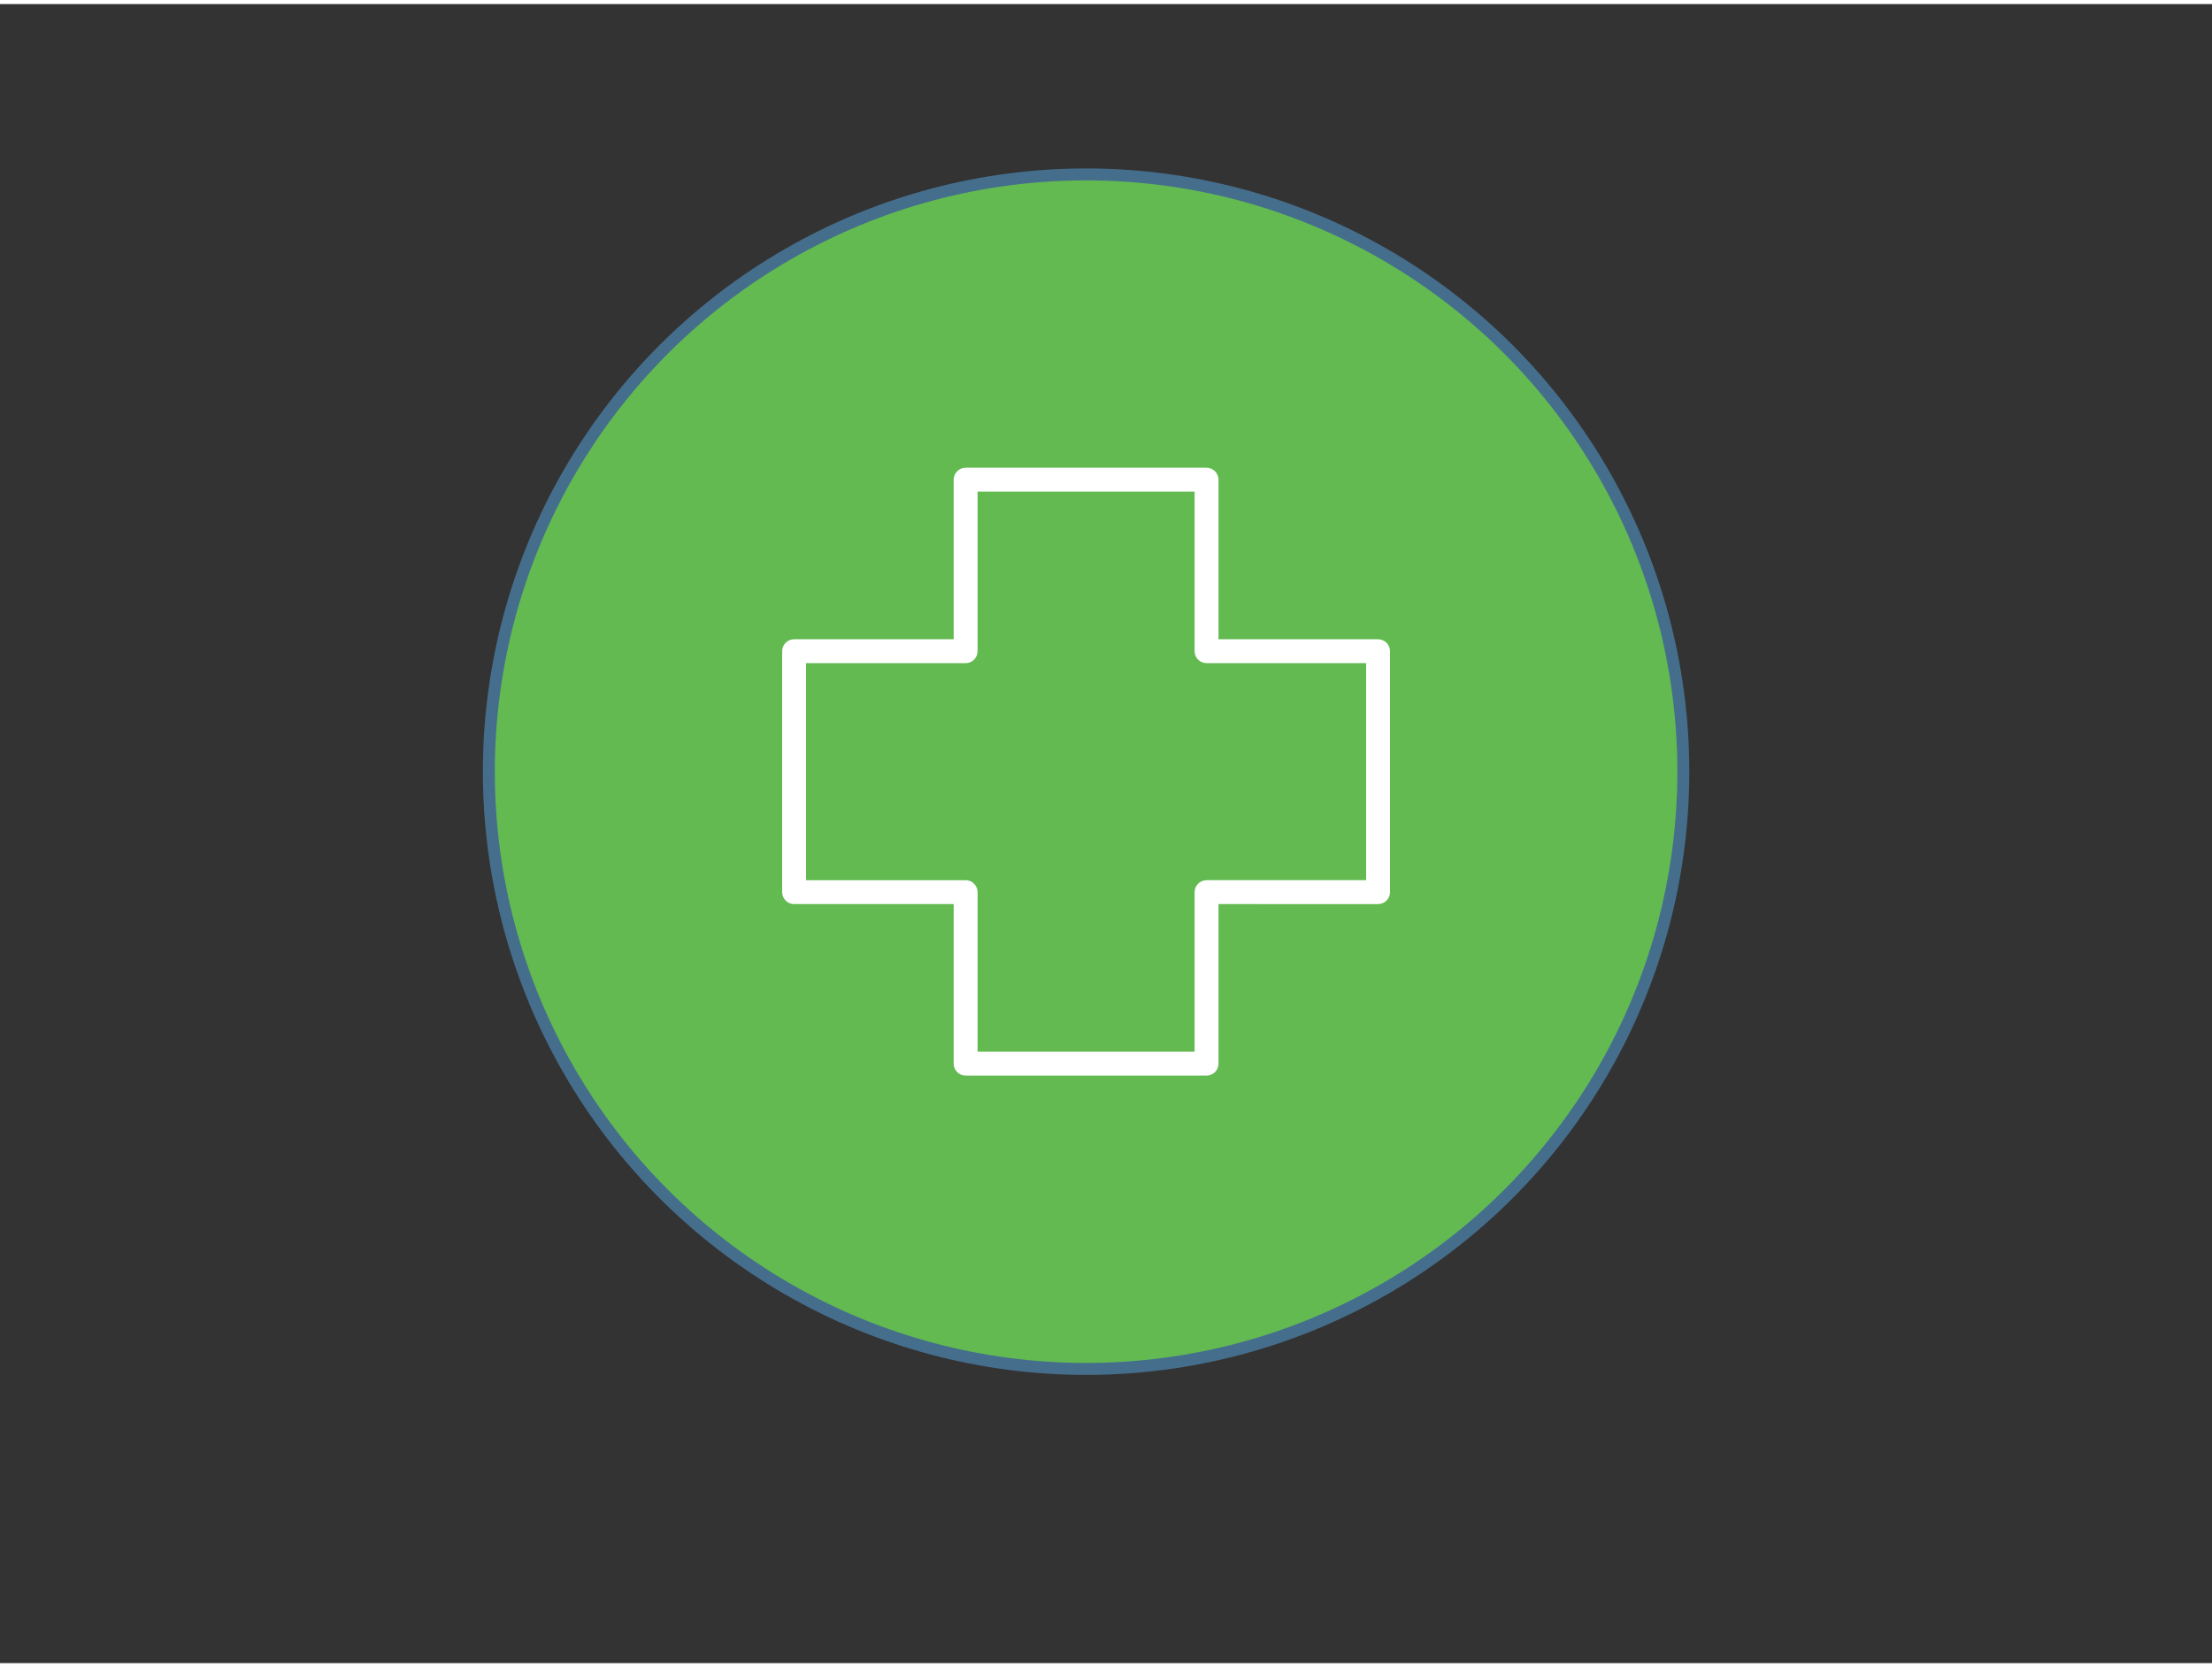 <svg xmlns="http://www.w3.org/2000/svg" xmlns:xlink="http://www.w3.org/1999/xlink" version="1.1" viewBox="0 0 400 300" width="406" height="306" >
<rect x="0" y="0" width="400" height="300" fill="#333333" stroke="none"/>
<g transform="translate(128 128) scale(0.72 0.72)"  style="">
	<g transform="translate(-40 -120) scale(3 3)"   >
	<circle cx="45" cy="45" r="50" fill="#62ba51" stroke="#456e8d" stroke-width="1" />
	<path fill="#fff"  d="M 55.085 70.444 h -20.17 c -0.552 0 -1 -0.447 -1 -1 V 56.085 H 20.556 c -0.552 0 -1 -0.447 -1 -1 v -20.17 c 0 -0.552 0.448 -1 1 -1 h 13.359 V 20.556 c 0 -0.552 0.448 -1 1 -1 h 20.17 c 0.553 0 1 0.448 1 1 v 13.359 h 13.359 c 0.553 0 1 0.448 1 1 v 20.17 c 0 0.553 -0.447 1 -1 1 H 56.085 v 13.359 C 56.085 69.997 55.638 70.444 55.085 70.444 z M 35.915 68.444 h 18.17 V 55.085 c 0 -0.553 0.447 -1 1 -1 h 13.359 v -18.17 H 55.085 c -0.553 0 -1 -0.448 -1 -1 V 21.556 h -18.17 v 13.359 c 0 0.552 -0.448 1 -1 1 H 21.556 v 18.17 h 13.359 c 0.552 0 1 0.447 1 1 V 68.444 z" />
</g>
</g>
</svg>